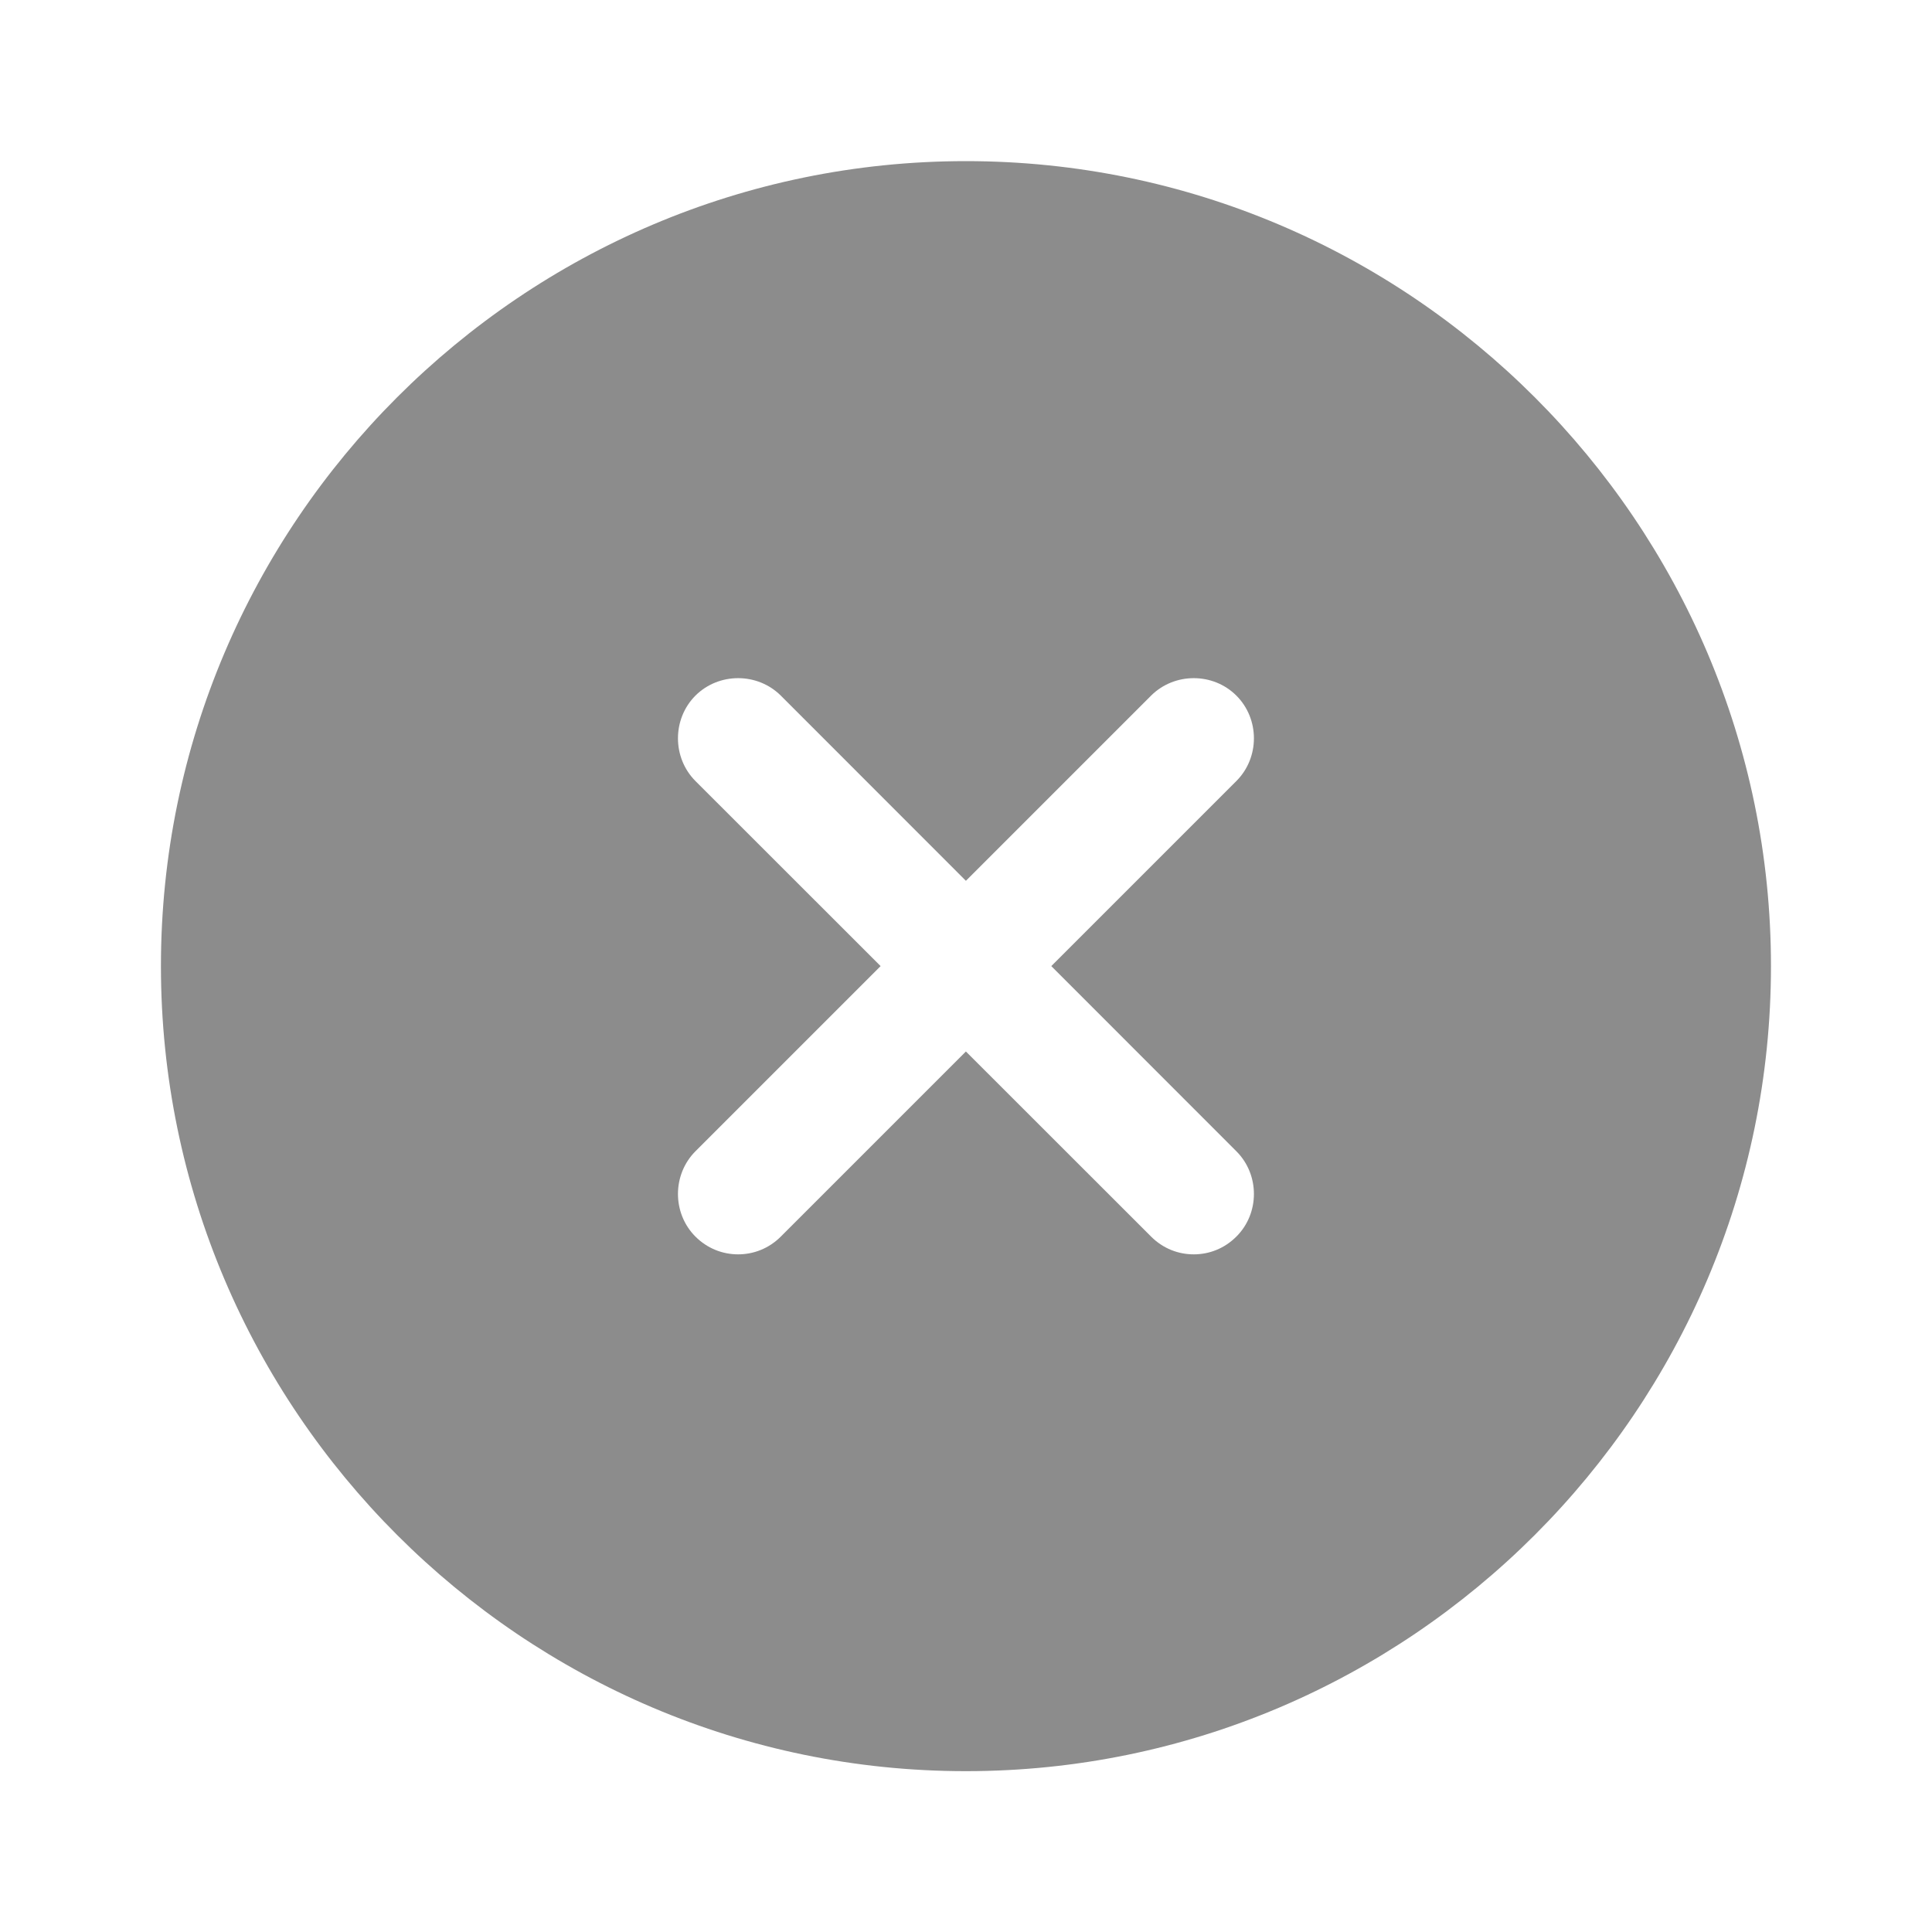 <svg width="20" height="20" viewBox="0 0 20 20" fill="none" xmlns="http://www.w3.org/2000/svg">
<path d="M9.999 1.668C5.408 1.668 1.666 5.41 1.666 10.001C1.666 14.593 5.408 18.335 9.999 18.335C14.591 18.335 18.333 14.593 18.333 10.001C18.333 5.41 14.591 1.668 9.999 1.668ZM12.799 11.918C13.041 12.16 13.041 12.56 12.799 12.801C12.674 12.926 12.516 12.985 12.358 12.985C12.199 12.985 12.041 12.926 11.916 12.801L9.999 10.885L8.083 12.801C7.958 12.926 7.799 12.985 7.641 12.985C7.483 12.985 7.324 12.926 7.199 12.801C6.958 12.56 6.958 12.16 7.199 11.918L9.116 10.001L7.199 8.085C6.958 7.843 6.958 7.443 7.199 7.201C7.441 6.96 7.841 6.96 8.083 7.201L9.999 9.118L11.916 7.201C12.158 6.96 12.558 6.96 12.799 7.201C13.041 7.443 13.041 7.843 12.799 8.085L10.883 10.001L12.799 11.918Z" fill="#8C8C8C"/>
</svg>

